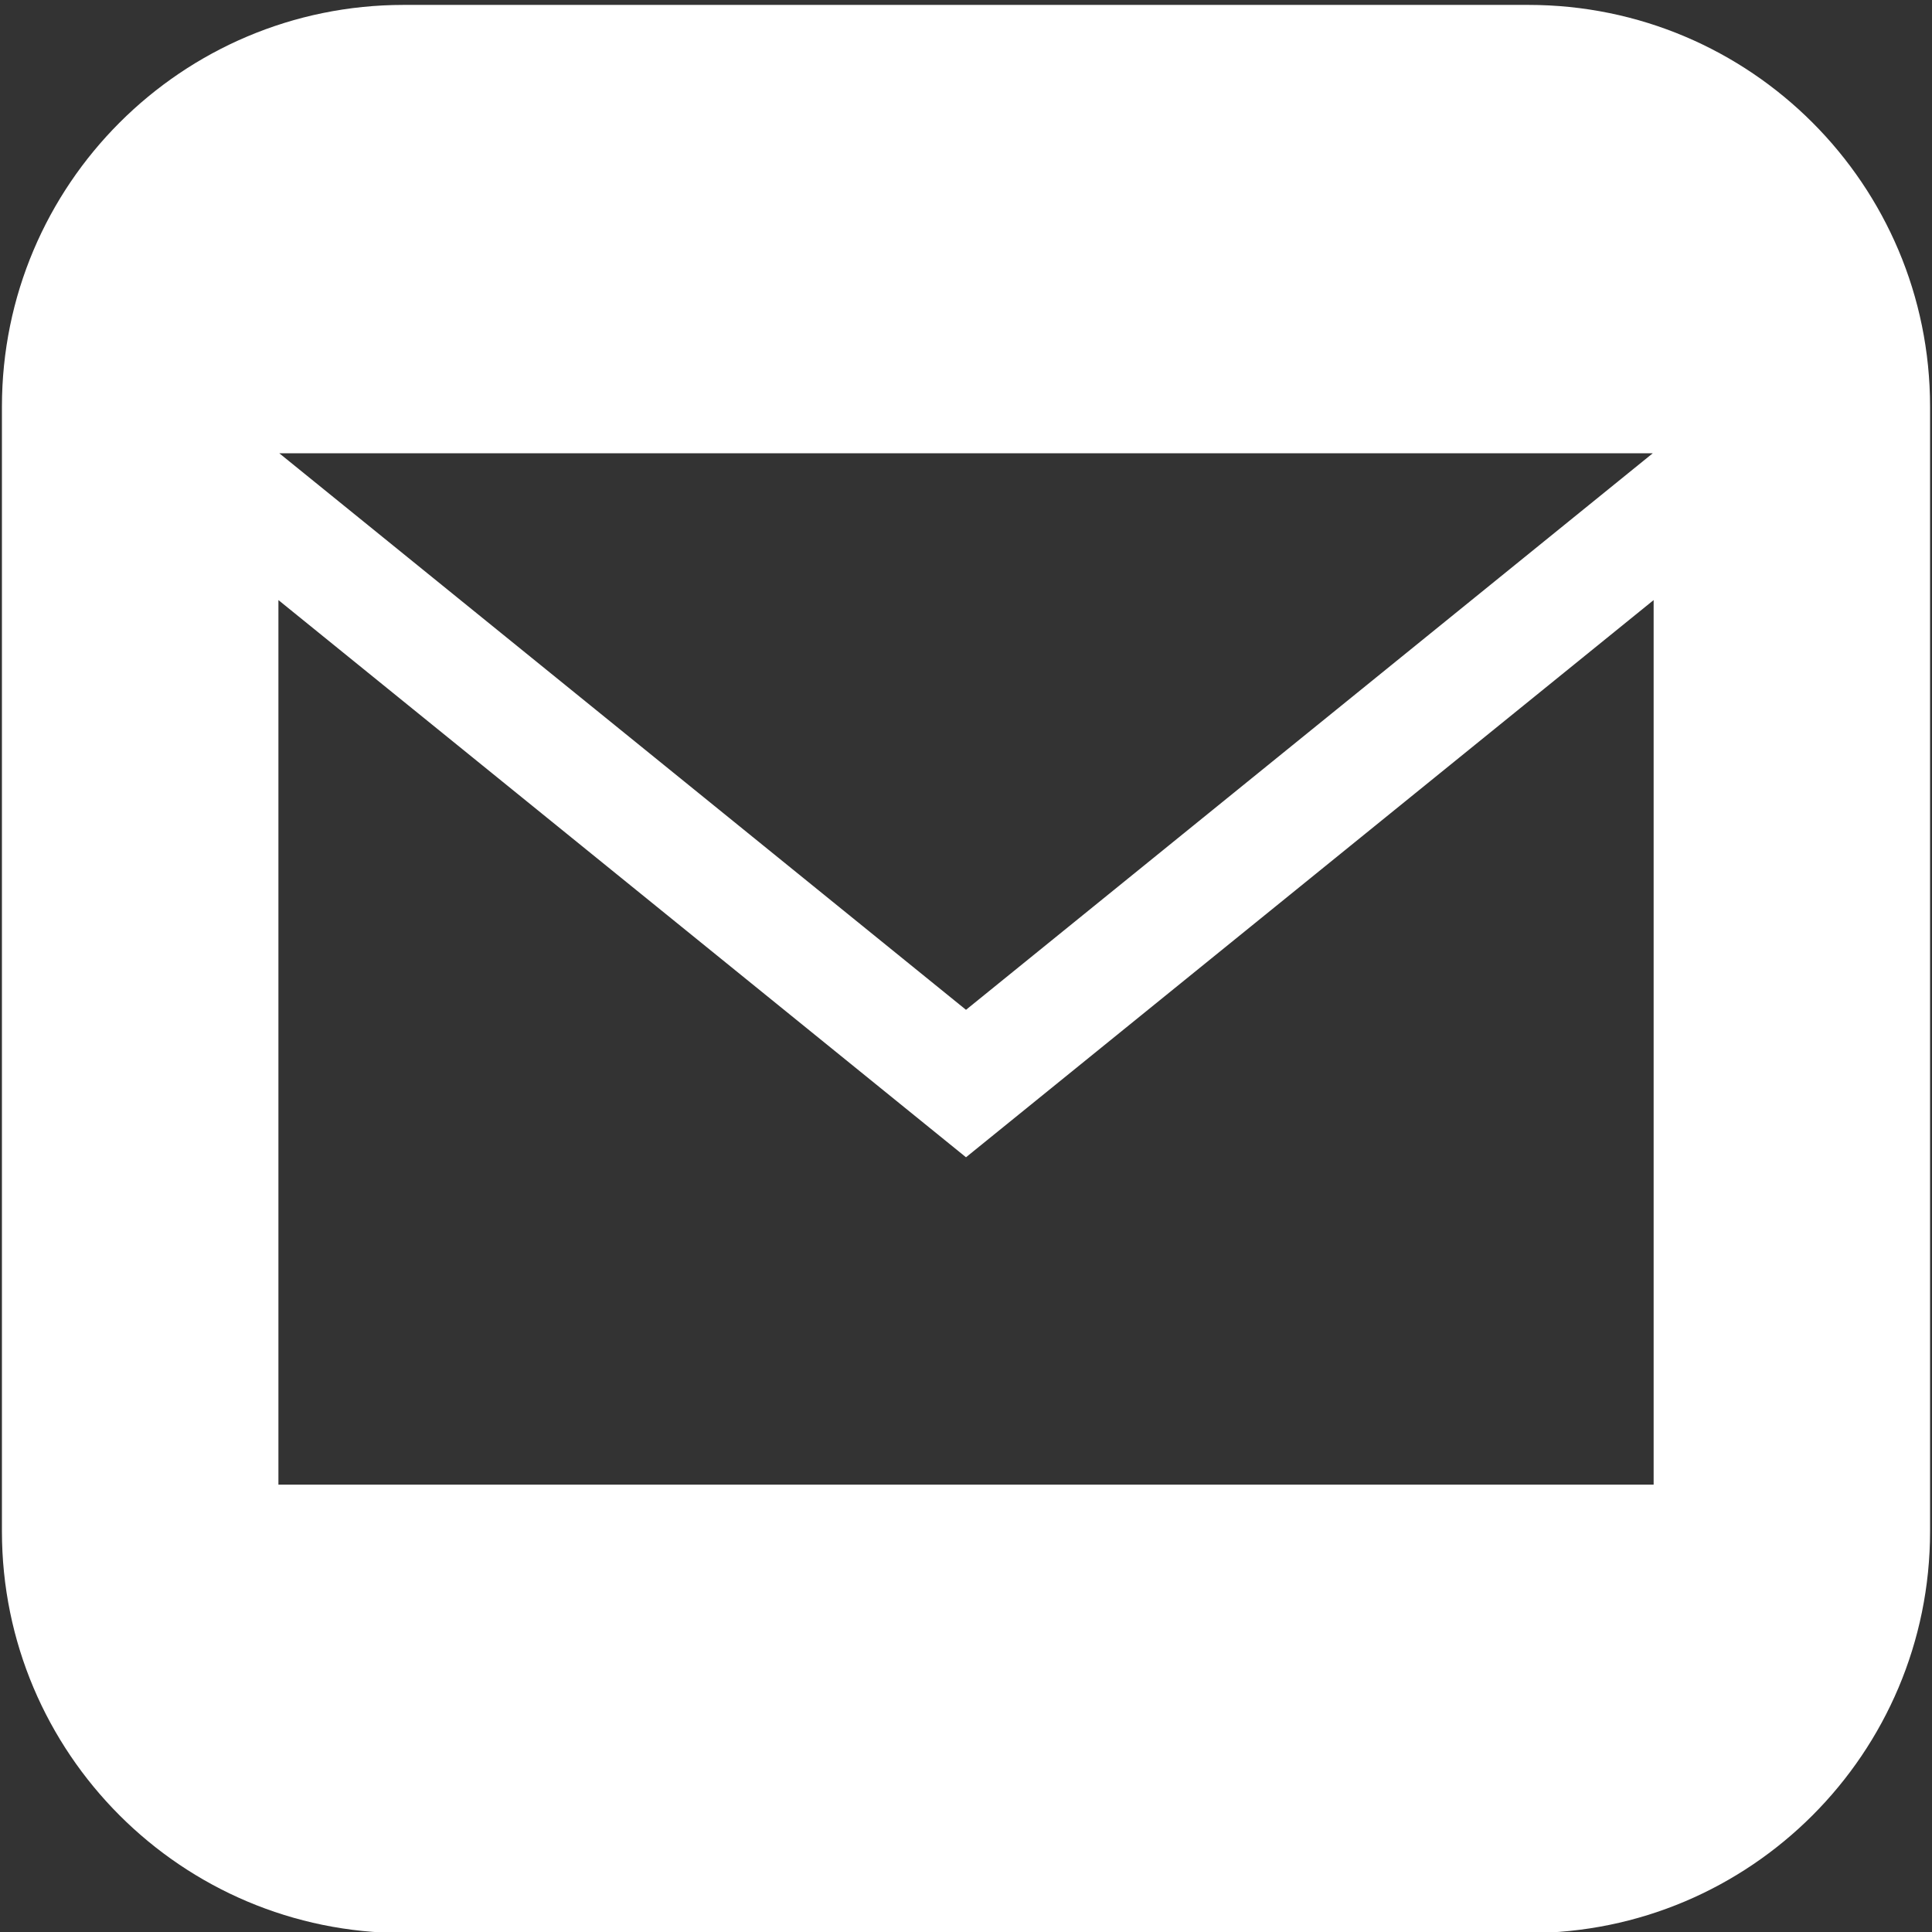 <svg id="Layer_1" data-name="Layer 1" xmlns="http://www.w3.org/2000/svg" viewBox="0 0 1000 1000"><rect x="0" y="0" width="1000" height="1000" fill="#333333" stroke="none"/><defs><style>.cls-1{fill:#fff;}</style></defs><path class="cls-1" d="M791.1,2.54H208.93C94.12,2.54,1,95.64,1,210.45V792.62c0,114.81,93.1,207.92,207.91,207.92H791.1C906,1000.54,999,907.43,999,792.62V210.45C999,95.64,906,2.54,791.1,2.54Zm64.37,232.07L500,522.68,144.56,234.61Zm.45,533.85H144.11V310.6L500,599,855.92,310.6Z"/></svg>